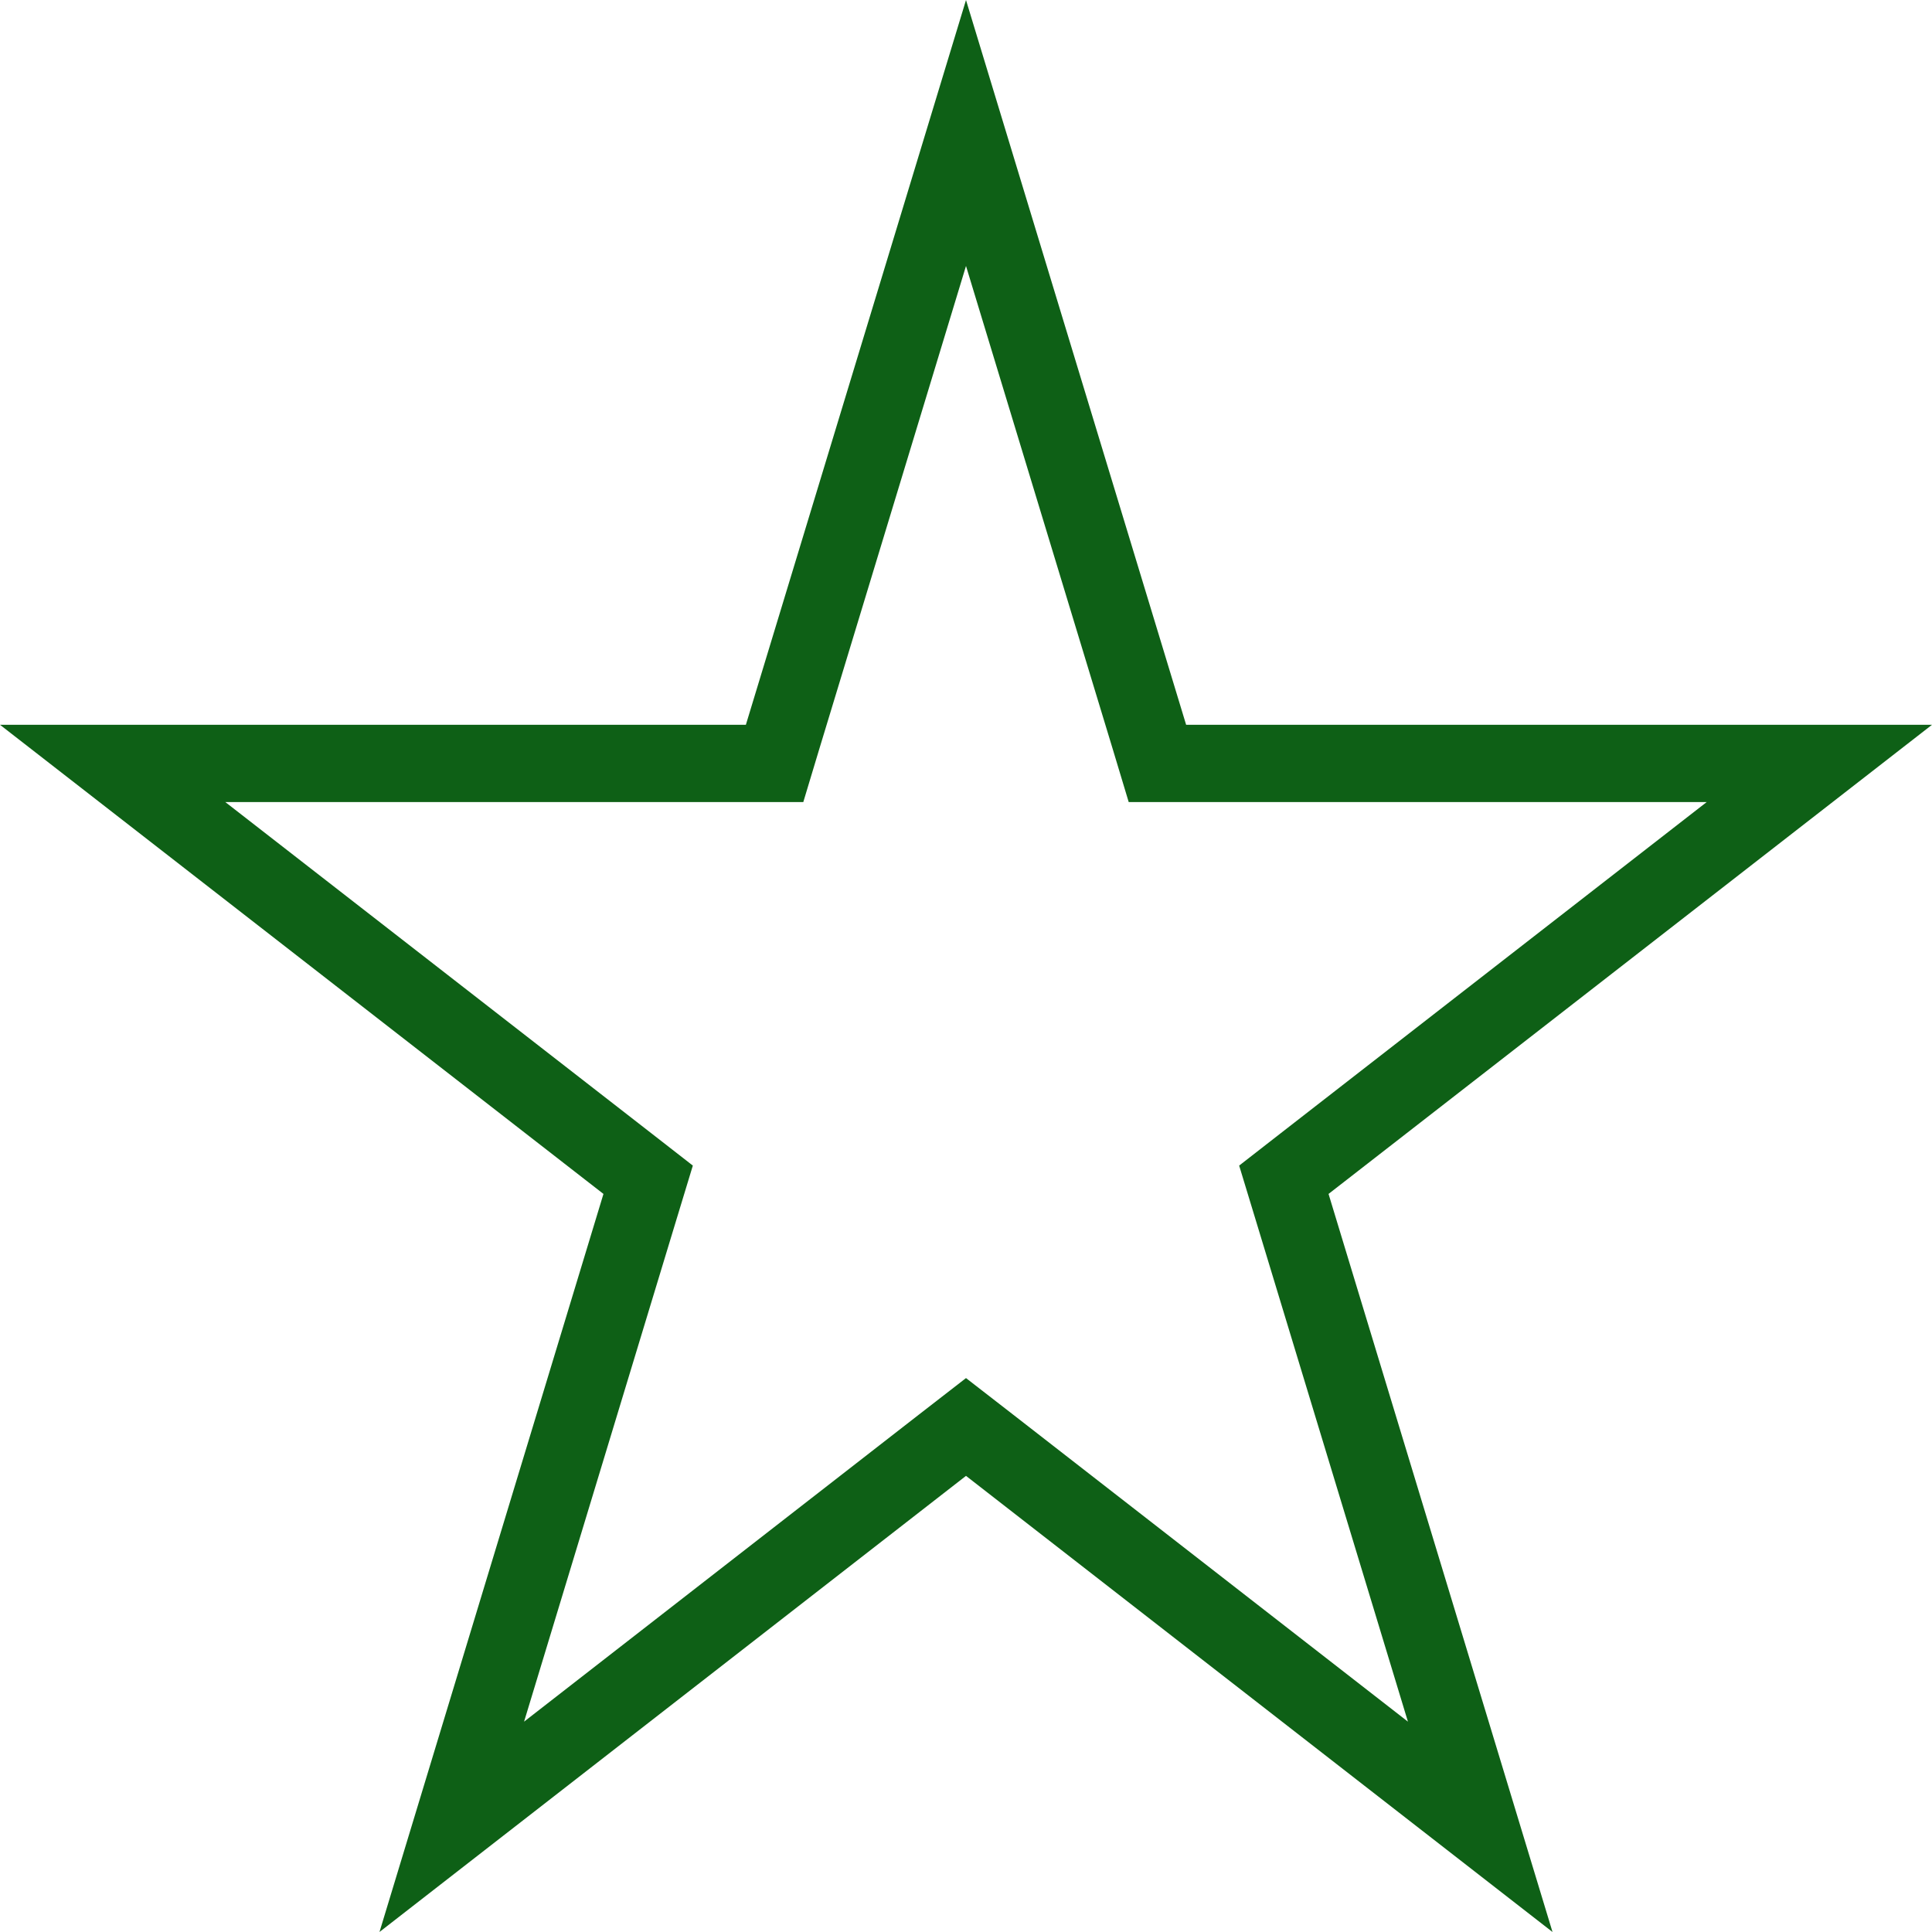 <svg width="25" height="25" viewBox="0 0 25 25" fill="none" xmlns="http://www.w3.org/2000/svg">
<path d="M14.87 9.524L14.977 9.879H15.348H23.542L16.884 15.055L16.613 15.266L16.713 15.595L19.154 23.639L12.807 18.703L12.5 18.465L12.193 18.703L5.846 23.639L8.287 15.595L8.387 15.266L8.116 15.055L1.458 9.879H9.652H10.023L10.13 9.524L12.5 1.721L14.87 9.524Z" stroke="#0E6016"/>
</svg>

